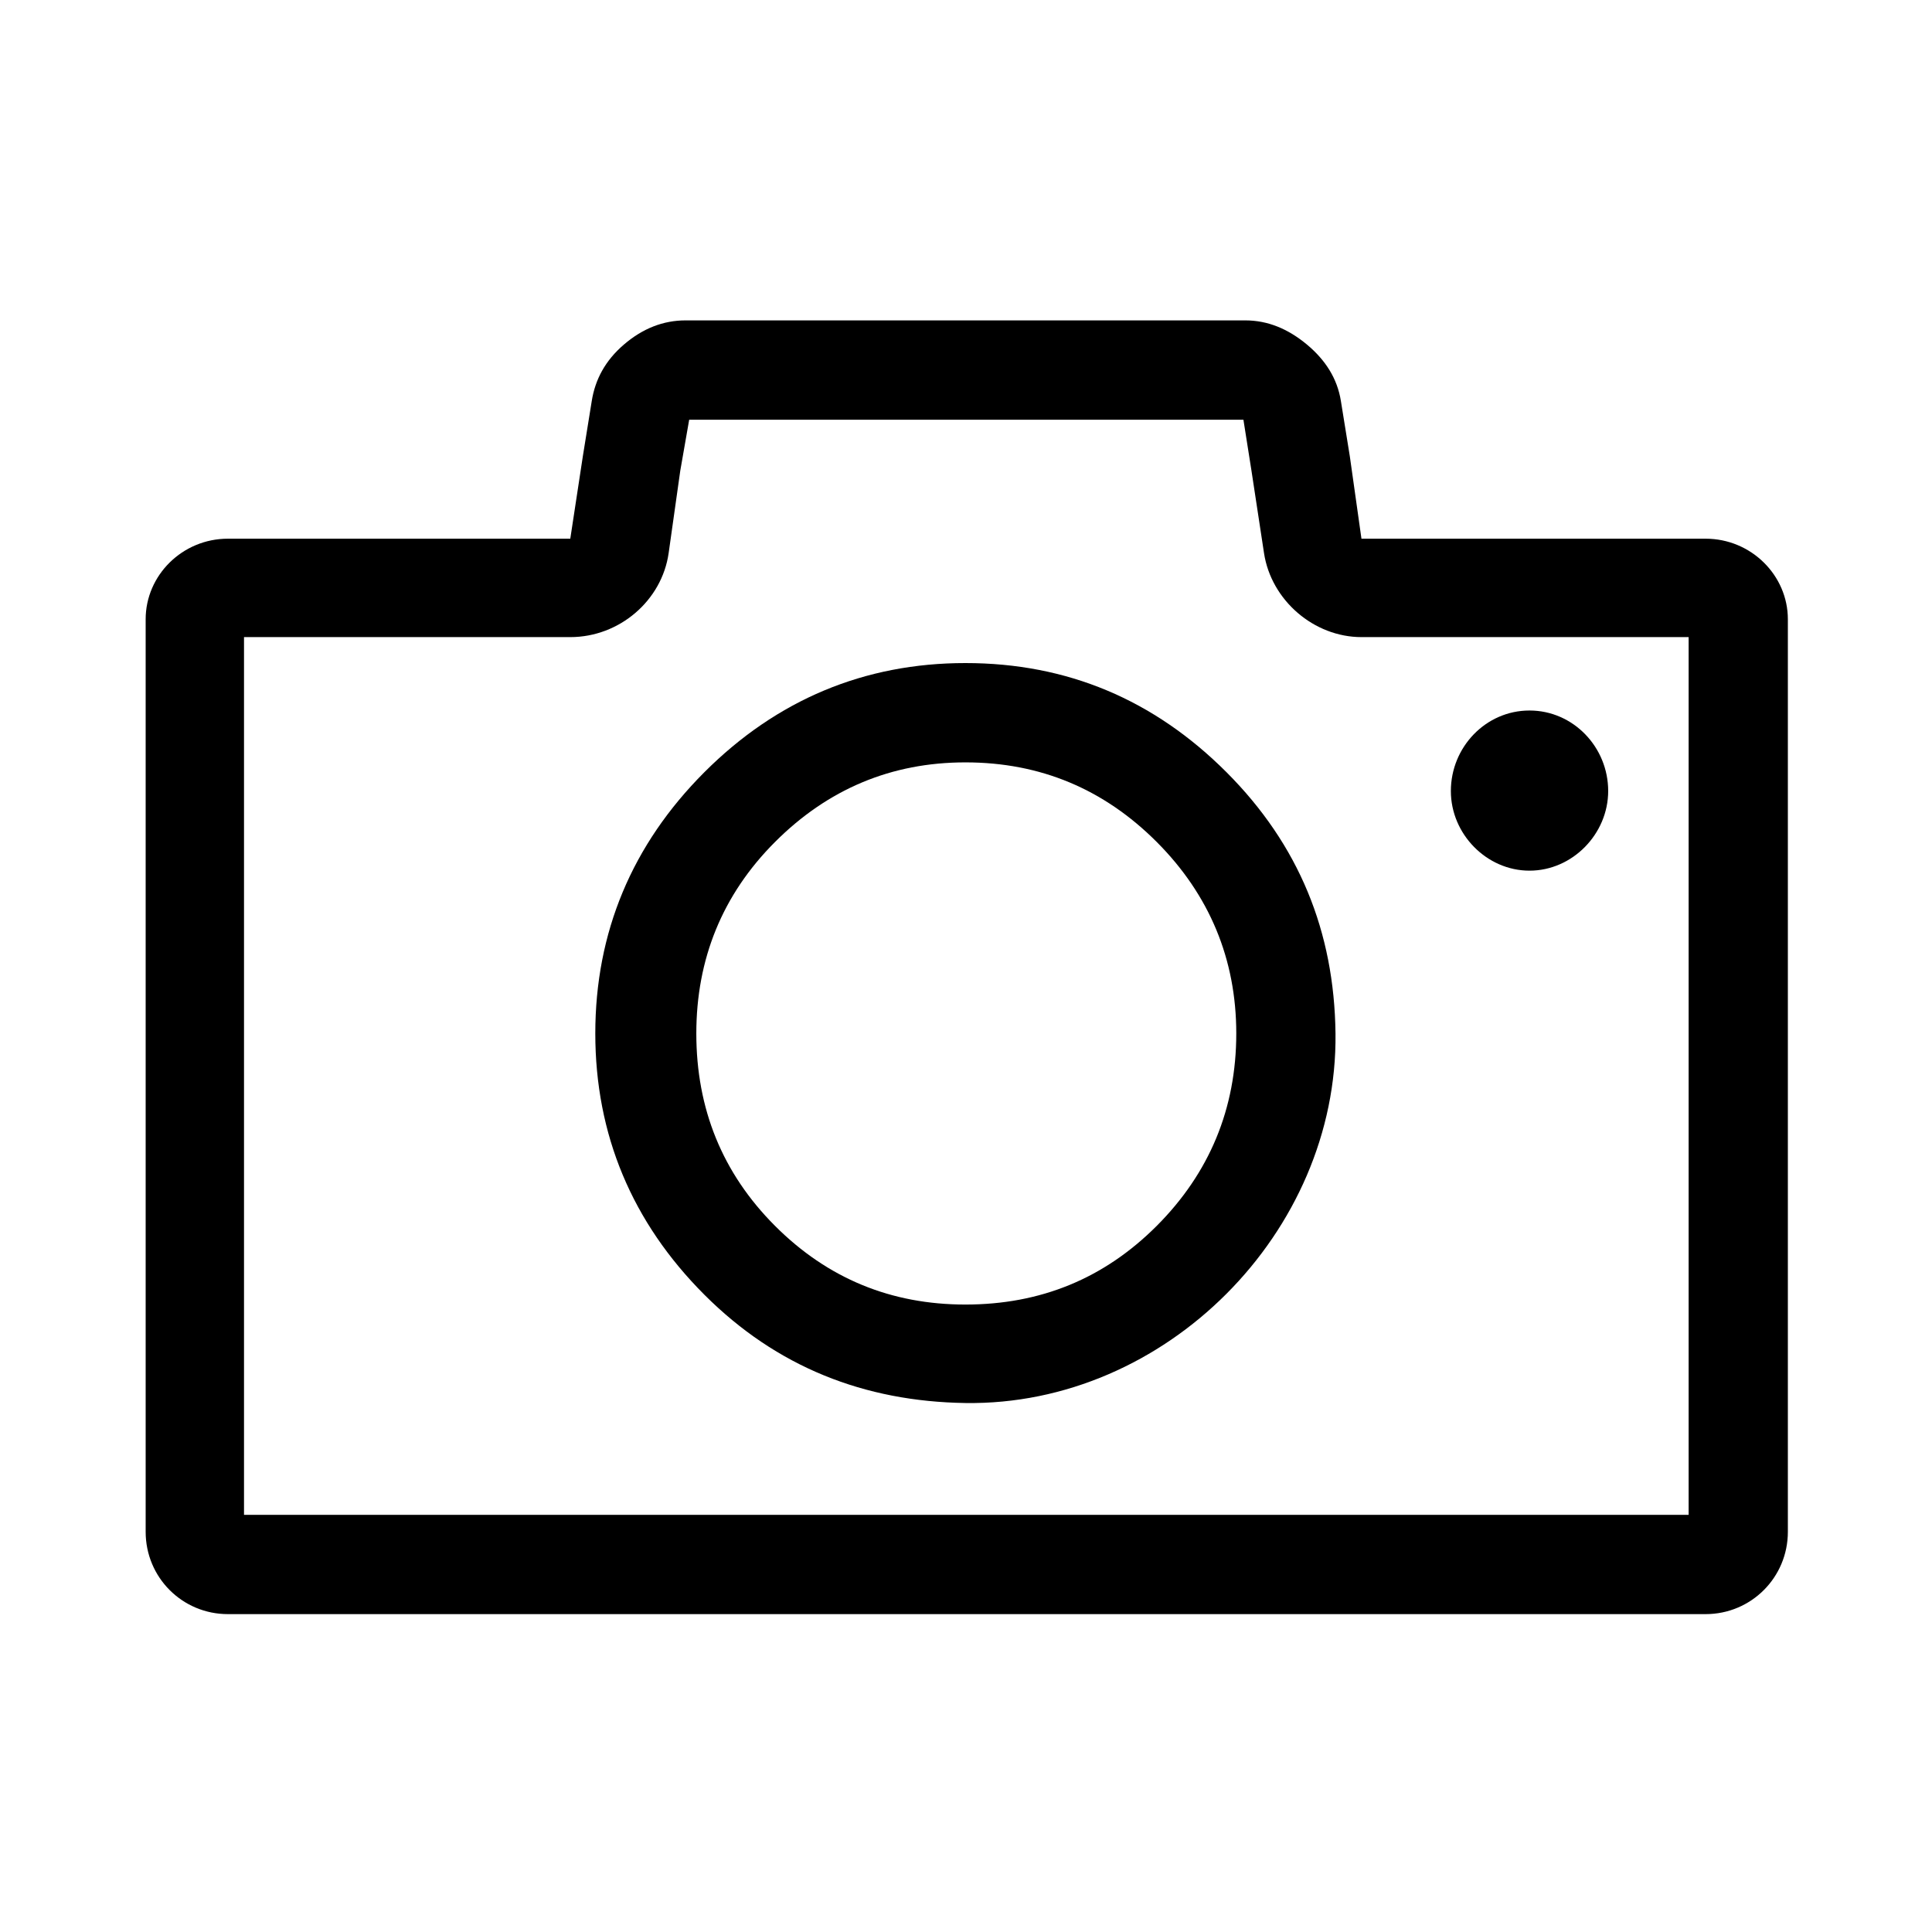 <svg xmlns="http://www.w3.org/2000/svg" xmlns:xlink="http://www.w3.org/1999/xlink" width="200" zoomAndPan="magnify" viewBox="0 0 150 150" height="200" preserveAspectRatio="xMidYMid meet" version="1.0"><defs><clipPath id="f41d57a841"><path d="M 11.309 24.84 L 138.809 24.84 L 138.809 125.34 L 11.309 125.34 Z M 11.309 24.84 " clip-rule="nonzero"/></clipPath></defs><g clip-path="url(#f41d57a841)"><path fill="#000000" d="M 132.422 41.824 L 105.703 41.824 L 104.801 35.434 L 104.105 31.125 C 103.828 29.391 102.91 27.953 101.469 26.75 C 99.992 25.52 98.414 24.875 96.68 24.875 L 53.23 24.875 C 51.496 24.875 49.898 25.5 48.441 26.75 C 46.984 28 46.211 29.469 45.945 31.125 L 45.25 35.434 L 44.277 41.824 L 17.695 41.824 C 14.152 41.824 11.309 44.672 11.309 48.078 L 11.309 118.93 C 11.309 122.473 14.152 125.32 17.695 125.32 L 132.422 125.32 C 135.961 125.32 138.809 122.473 138.809 118.93 L 138.809 48.078 C 138.809 44.672 135.961 41.824 132.422 41.824 Z M 131.105 117.613 L 18.945 117.613 L 18.945 49.465 L 44.277 49.465 C 48.094 49.465 51.391 46.625 51.914 42.938 L 52.816 36.547 L 53.508 32.586 L 96.539 32.586 L 97.164 36.547 L 98.137 42.938 C 98.695 46.617 102.023 49.465 105.703 49.465 L 131.105 49.465 Z M 131.105 117.613 " fill-opacity="1" fill-rule="nonzero"/></g><path fill="#000000" d="M 118.75 67.598 C 122.082 67.598 124.859 64.75 124.859 61.414 C 124.859 58.012 122.152 55.164 118.75 55.164 C 115.348 55.164 112.645 58.012 112.645 61.414 C 112.641 64.75 115.418 67.598 118.75 67.598 Z M 118.75 67.598 " fill-opacity="1" fill-rule="nonzero"/><path fill="#000000" d="M 74.953 51.48 C 67.113 51.48 60.312 54.328 54.688 59.953 C 49.066 65.582 46.219 72.391 46.219 80.238 C 46.219 88.086 49.066 94.895 54.688 100.523 C 60.312 106.148 67.113 108.812 74.953 108.93 C 90.504 109.156 103.871 95.66 103.688 80.238 C 103.594 72.32 100.844 65.582 95.223 59.953 C 89.598 54.328 82.867 51.48 74.953 51.48 Z M 89.809 95.176 C 85.715 99.27 80.785 101.285 74.953 101.285 C 69.195 101.285 64.266 99.273 60.172 95.176 C 56.074 91.074 54.062 86.074 54.062 80.238 C 54.062 74.473 56.074 69.473 60.172 65.371 C 64.266 61.273 69.195 59.191 74.953 59.191 C 80.785 59.191 85.715 61.273 89.809 65.371 C 93.902 69.473 95.984 74.473 95.984 80.238 C 95.984 86.074 93.902 91.074 89.809 95.176 Z M 89.809 95.176 " fill-opacity="1" fill-rule="nonzero"/></svg>